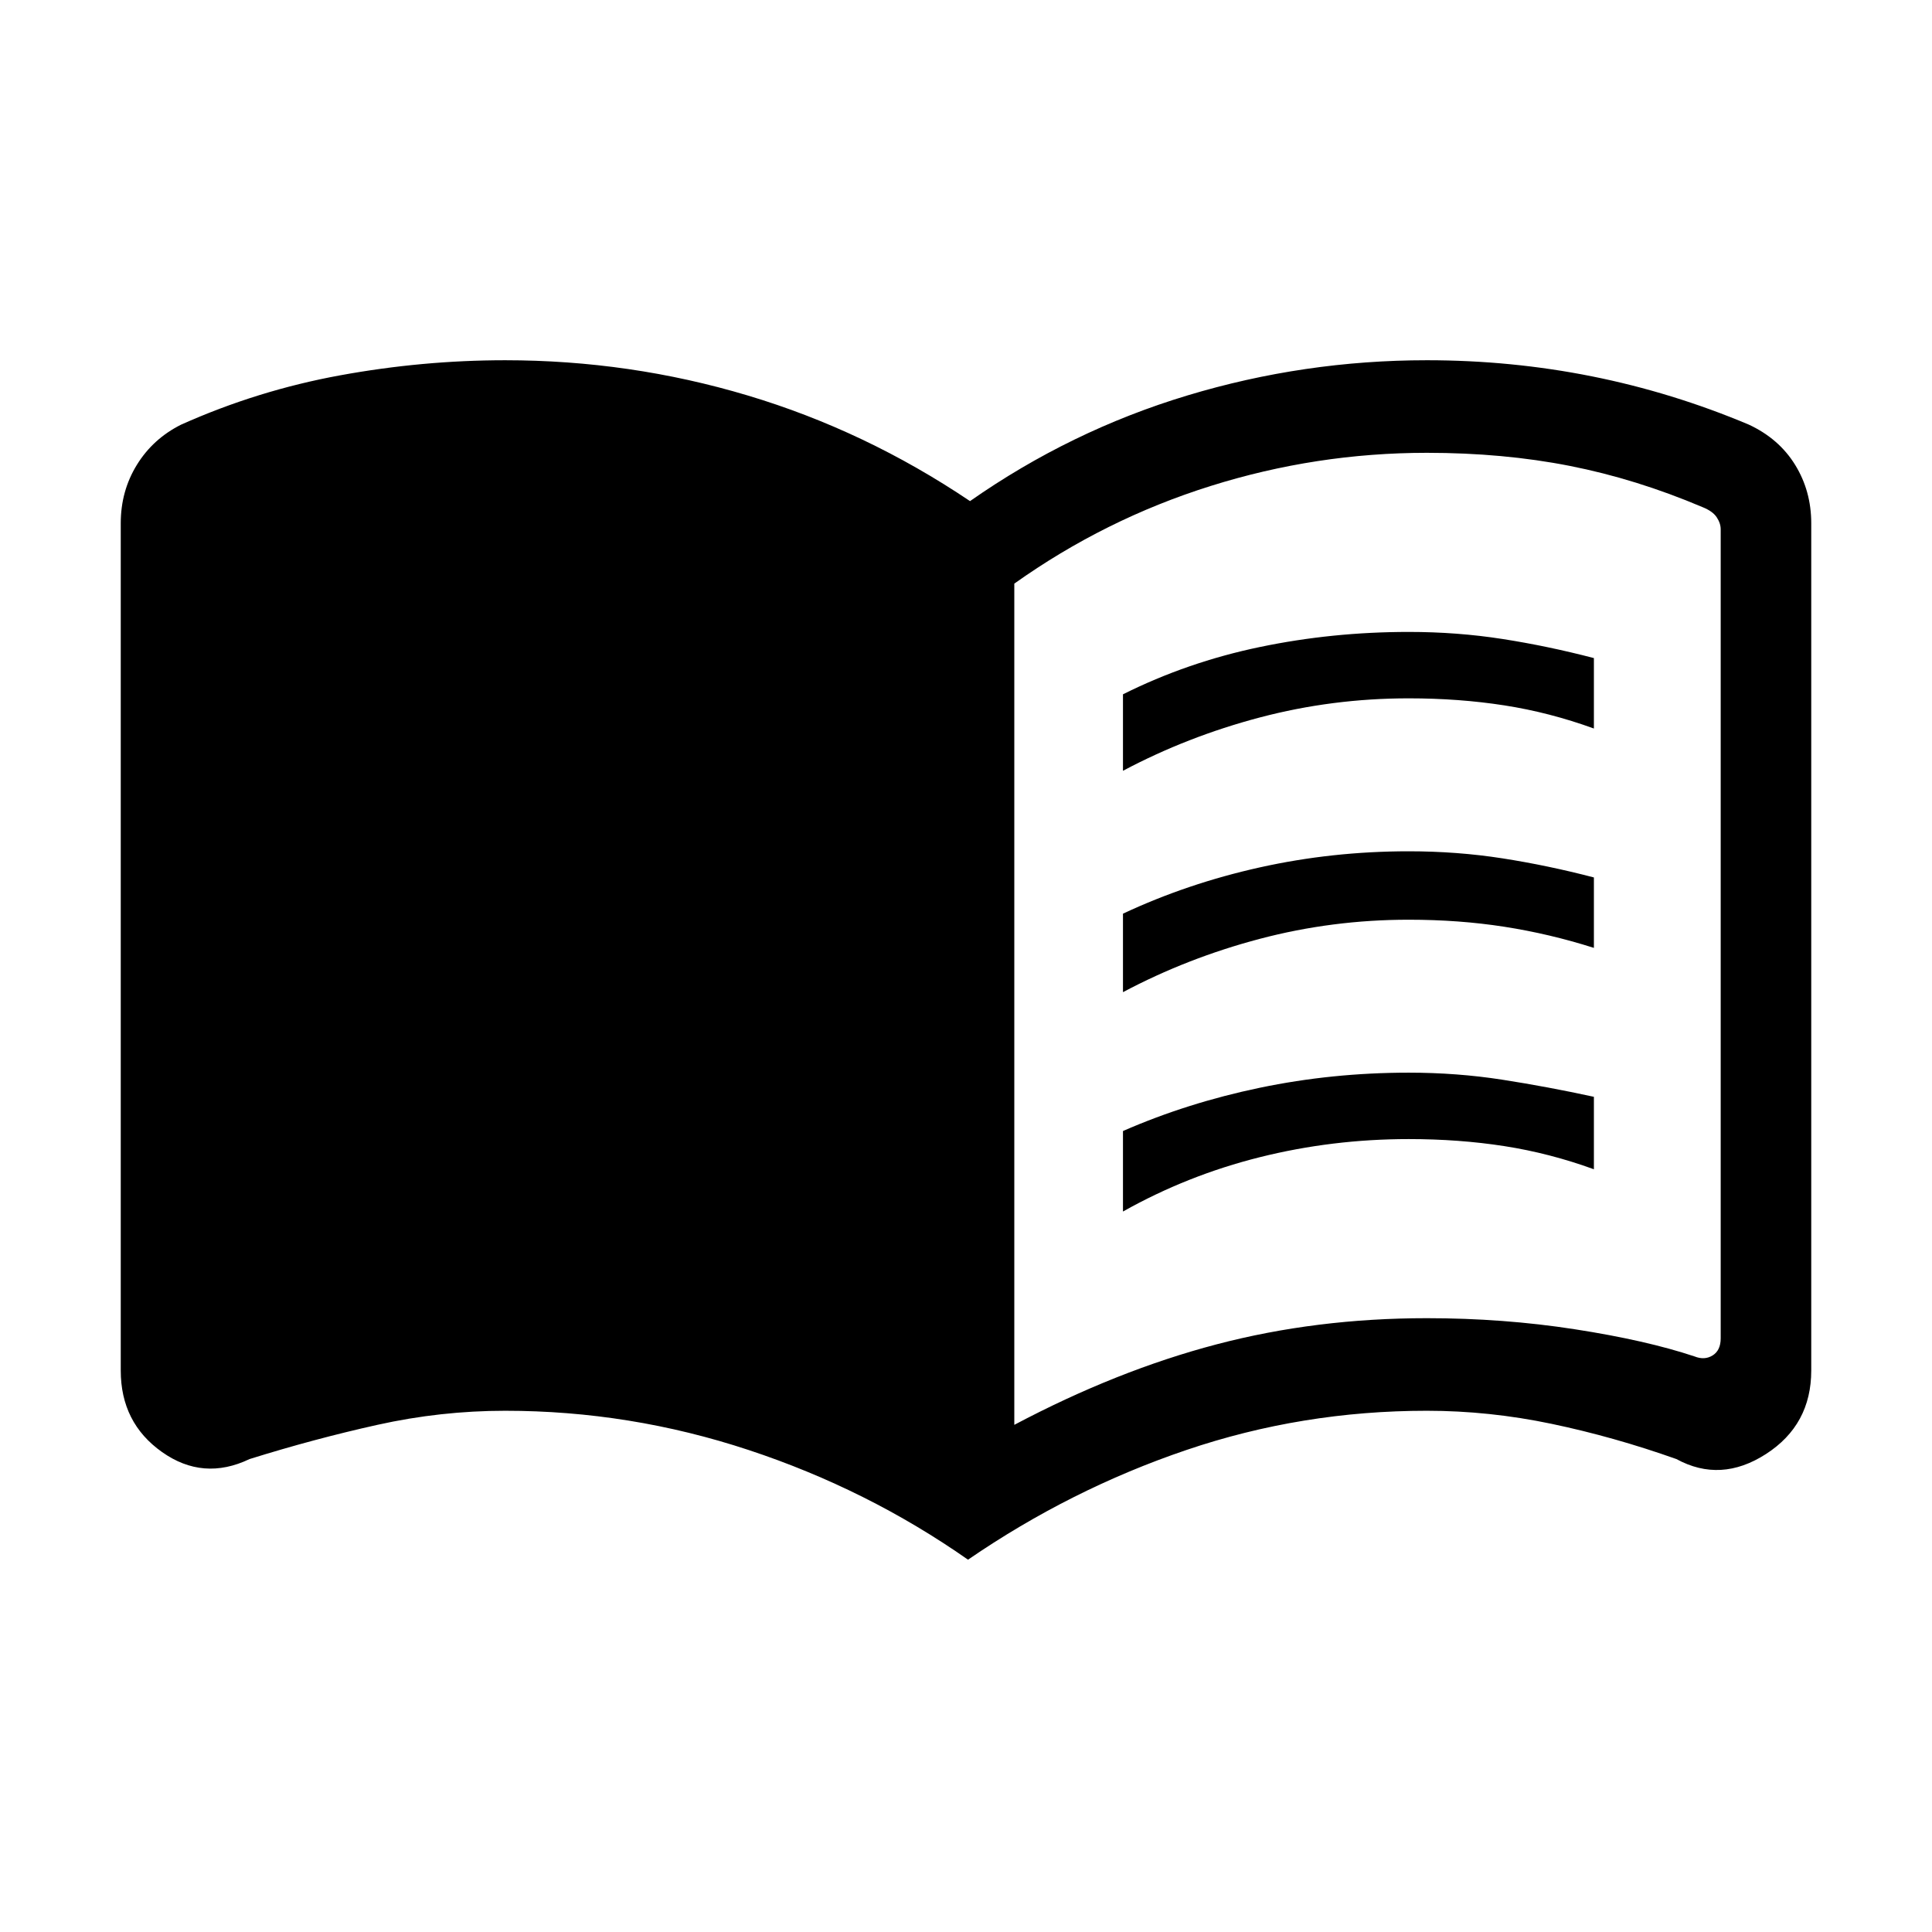 <svg xmlns="http://www.w3.org/2000/svg" width="48" height="48"><path d="M27.9 19.15v-1.9q1.6-.8 3.4-1.175 1.8-.375 3.7-.375 1.2 0 2.325.175 1.125.175 2.275.475v1.75q-1.1-.4-2.225-.575Q36.25 17.35 35 17.35q-1.9 0-3.7.475-1.8.475-3.4 1.325zm0 10.95v-2q1.6-.7 3.4-1.075 1.8-.375 3.7-.375 1.2 0 2.325.175 1.125.175 2.275.425v1.8q-1.1-.4-2.225-.575Q36.25 28.3 35 28.3q-1.9 0-3.7.45-1.8.45-3.4 1.35zm0-5.45V22.7q1.6-.75 3.4-1.15 1.8-.4 3.7-.4 1.2 0 2.325.175 1.125.175 2.275.475v1.75q-1.1-.35-2.225-.525Q36.25 22.85 35 22.85q-1.9 0-3.7.475-1.8.475-3.4 1.325zM25.2 35.4q2.55-1.35 5.025-2 2.475-.65 5.225-.65 1.9 0 3.675.275t2.975.675q.25.1.45-.025t.2-.425v-20.1q0-.15-.1-.3t-.35-.25q-1.65-.7-3.3-1.025-1.65-.325-3.55-.325-2.75 0-5.375.825T25.2 14.5zm-1.15 3.35q-2.5-1.75-5.45-2.725-2.95-.975-6.05-.975-1.6 0-3.175.35-1.575.35-3.175.85-1.15.55-2.175-.175Q3 35.35 3 34.05V13q0-.8.4-1.45.4-.65 1.1-1 1.9-.85 3.95-1.225 2.05-.375 4.1-.375 3.1 0 6.025.875Q21.5 10.7 24.1 12.45q2.5-1.75 5.4-2.625 2.9-.875 5.95-.875 2.1 0 4.1.4 2 .4 3.9 1.2.75.35 1.15 1 .4.65.4 1.45v21.05q0 1.35-1.125 2.075-1.125.725-2.225.125-1.55-.55-3.1-.875-1.55-.325-3.1-.325-3.1 0-5.975.975Q26.6 37 24.05 38.75z"/></svg>
